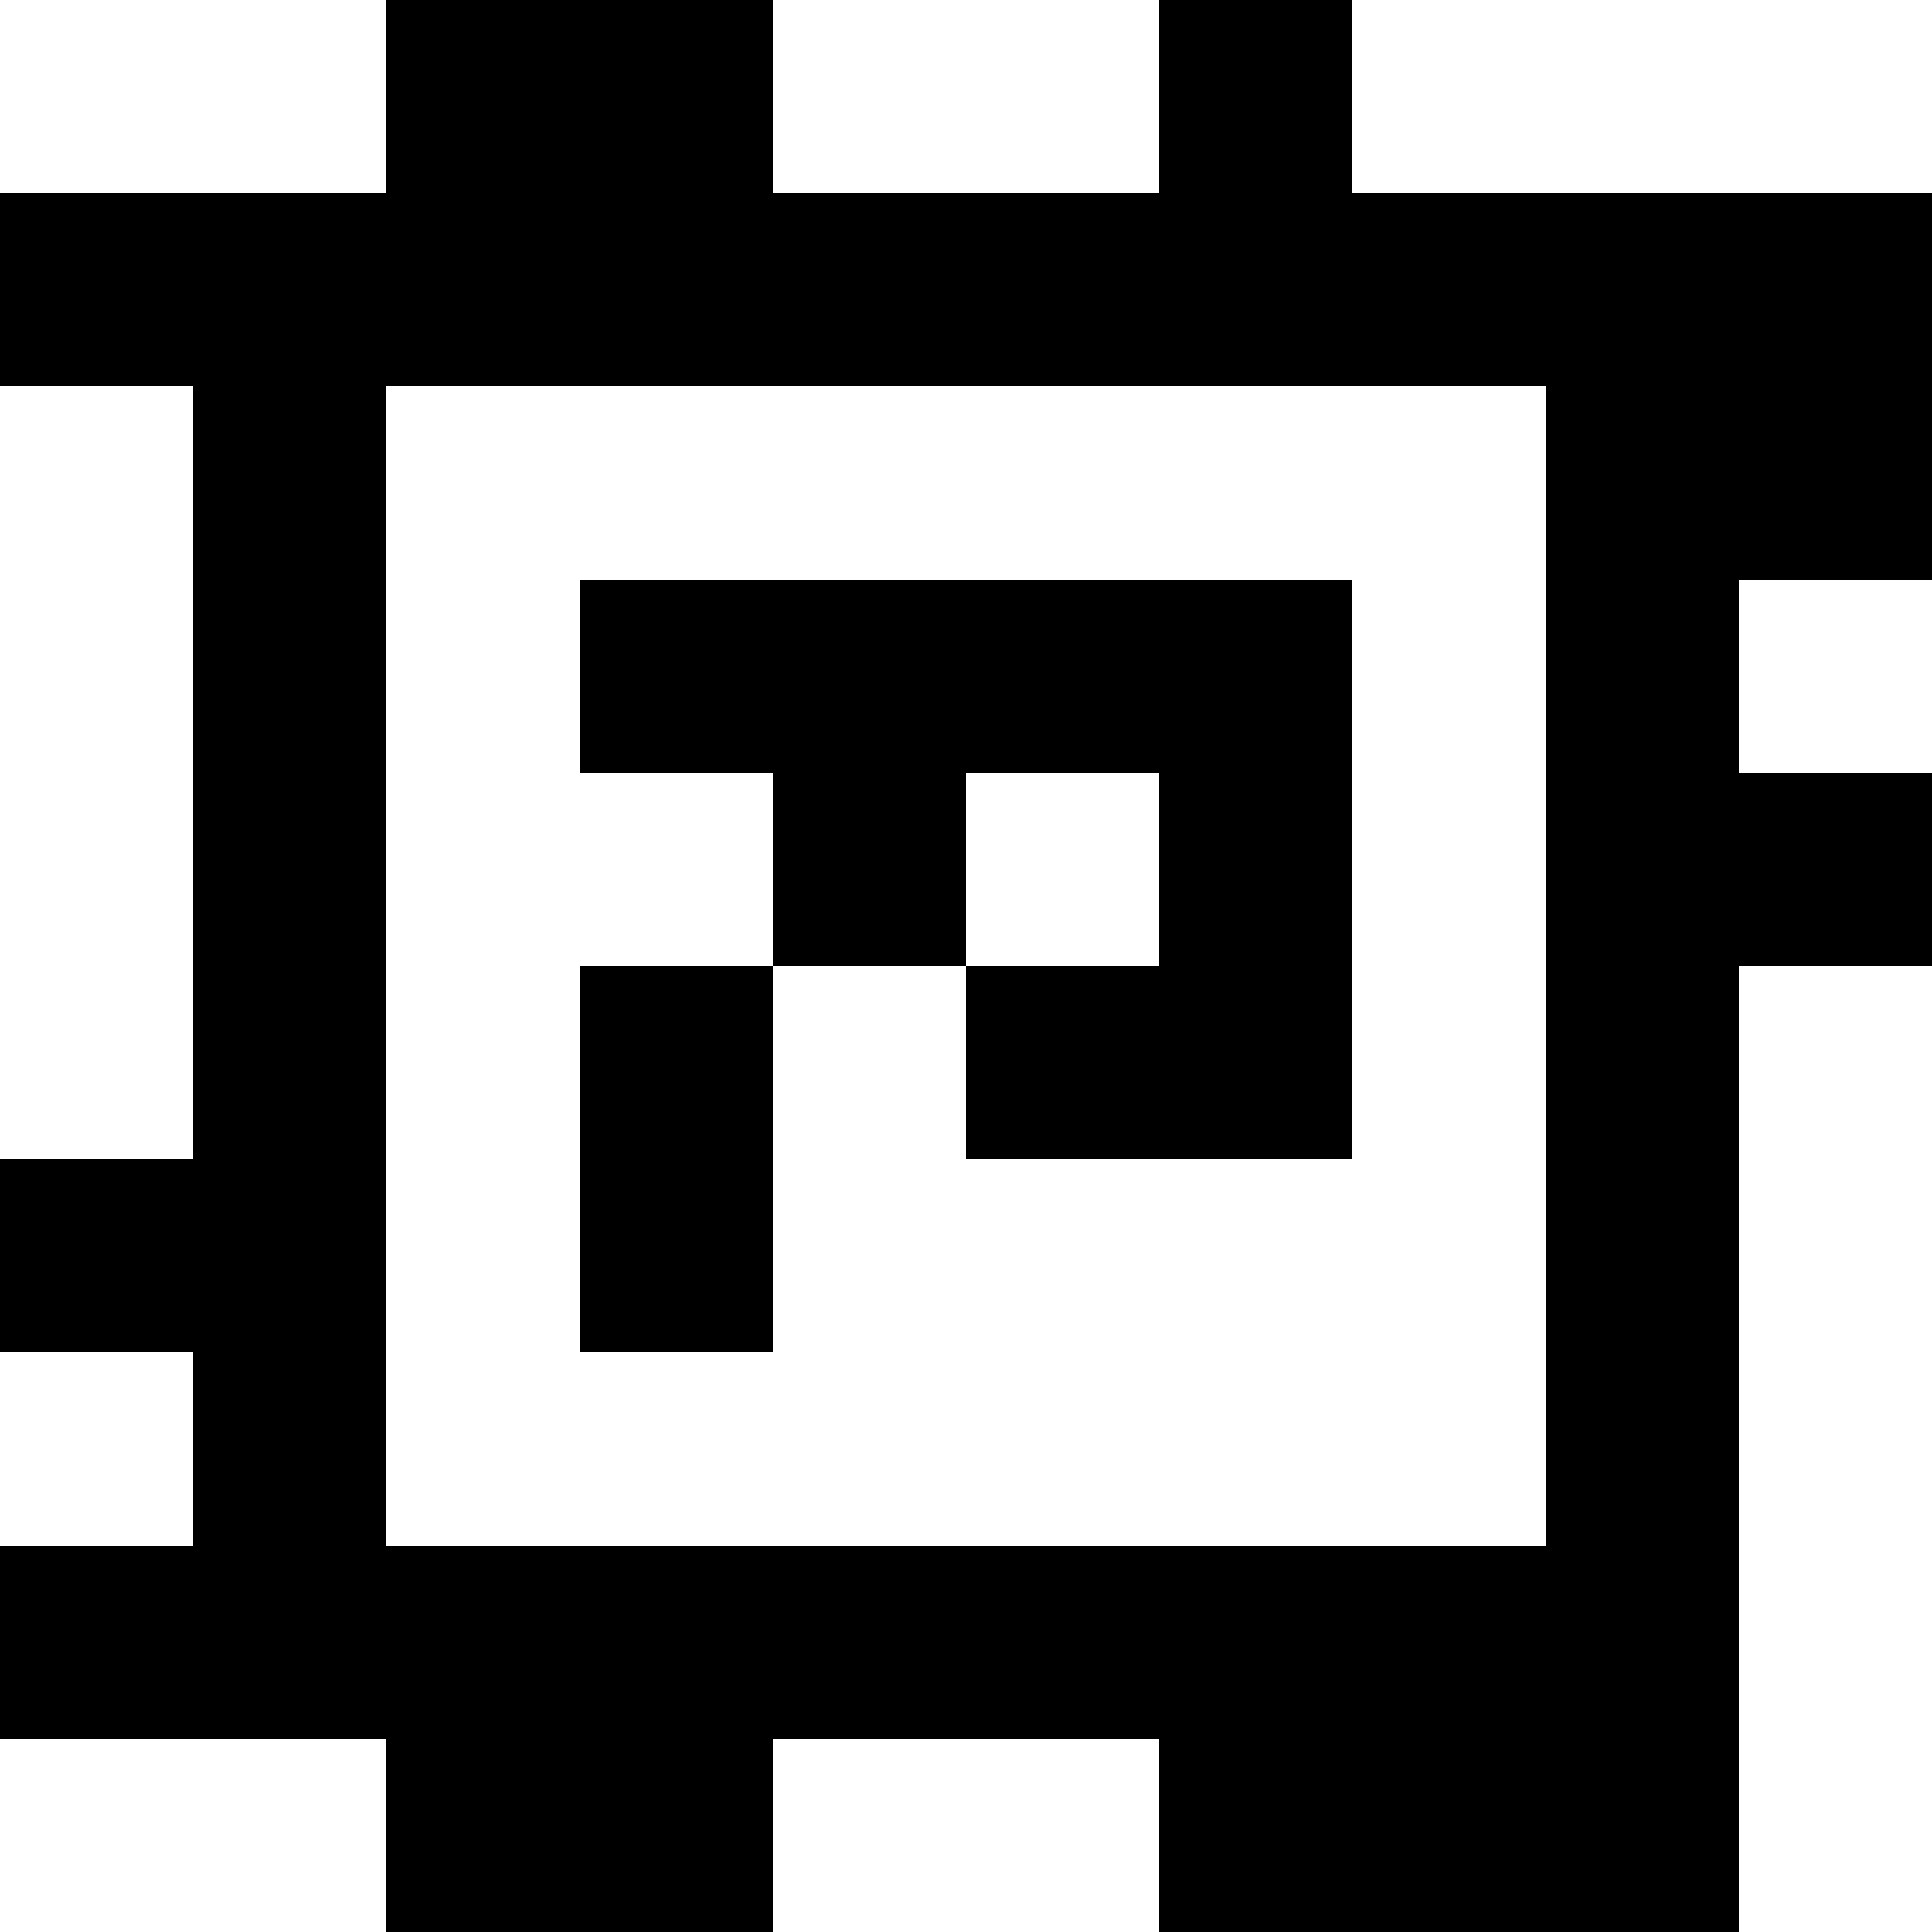 <?xml version="1.0" standalone="yes"?>
<svg xmlns="http://www.w3.org/2000/svg" width="100" height="100">
<rect width="100%" height="100%" fill="#808080" stroke="none"/>
<path style="fill:#ffffff; stroke:none;" d="M0 0L0 10L20 10L20 0L0 0z"/>
<path style="fill:#000000; stroke:none;" d="M20 0L20 10L0 10L0 20L10 20L10 60L0 60L0 70L10 70L10 80L0 80L0 90L20 90L20 100L40 100L40 90L60 90L60 100L90 100L90 50L100 50L100 40L90 40L90 30L100 30L100 10L70 10L70 0L60 0L60 10L40 10L40 0L20 0z"/>
<path style="fill:#ffffff; stroke:none;" d="M40 0L40 10L60 10L60 0L40 0M70 0L70 10L100 10L100 0L70 0M0 20L0 60L10 60L10 20L0 20M20 20L20 80L80 80L80 20L20 20z"/>
<path style="fill:#000000; stroke:none;" d="M30 30L30 40L40 40L40 50L30 50L30 70L40 70L40 50L50 50L50 60L70 60L70 30L30 30z"/>
<path style="fill:#ffffff; stroke:none;" d="M90 30L90 40L100 40L100 30L90 30M50 40L50 50L60 50L60 40L50 40M90 50L90 100L100 100L100 50L90 50M0 70L0 80L10 80L10 70L0 70M0 90L0 100L20 100L20 90L0 90M40 90L40 100L60 100L60 90L40 90z"/>
</svg>
